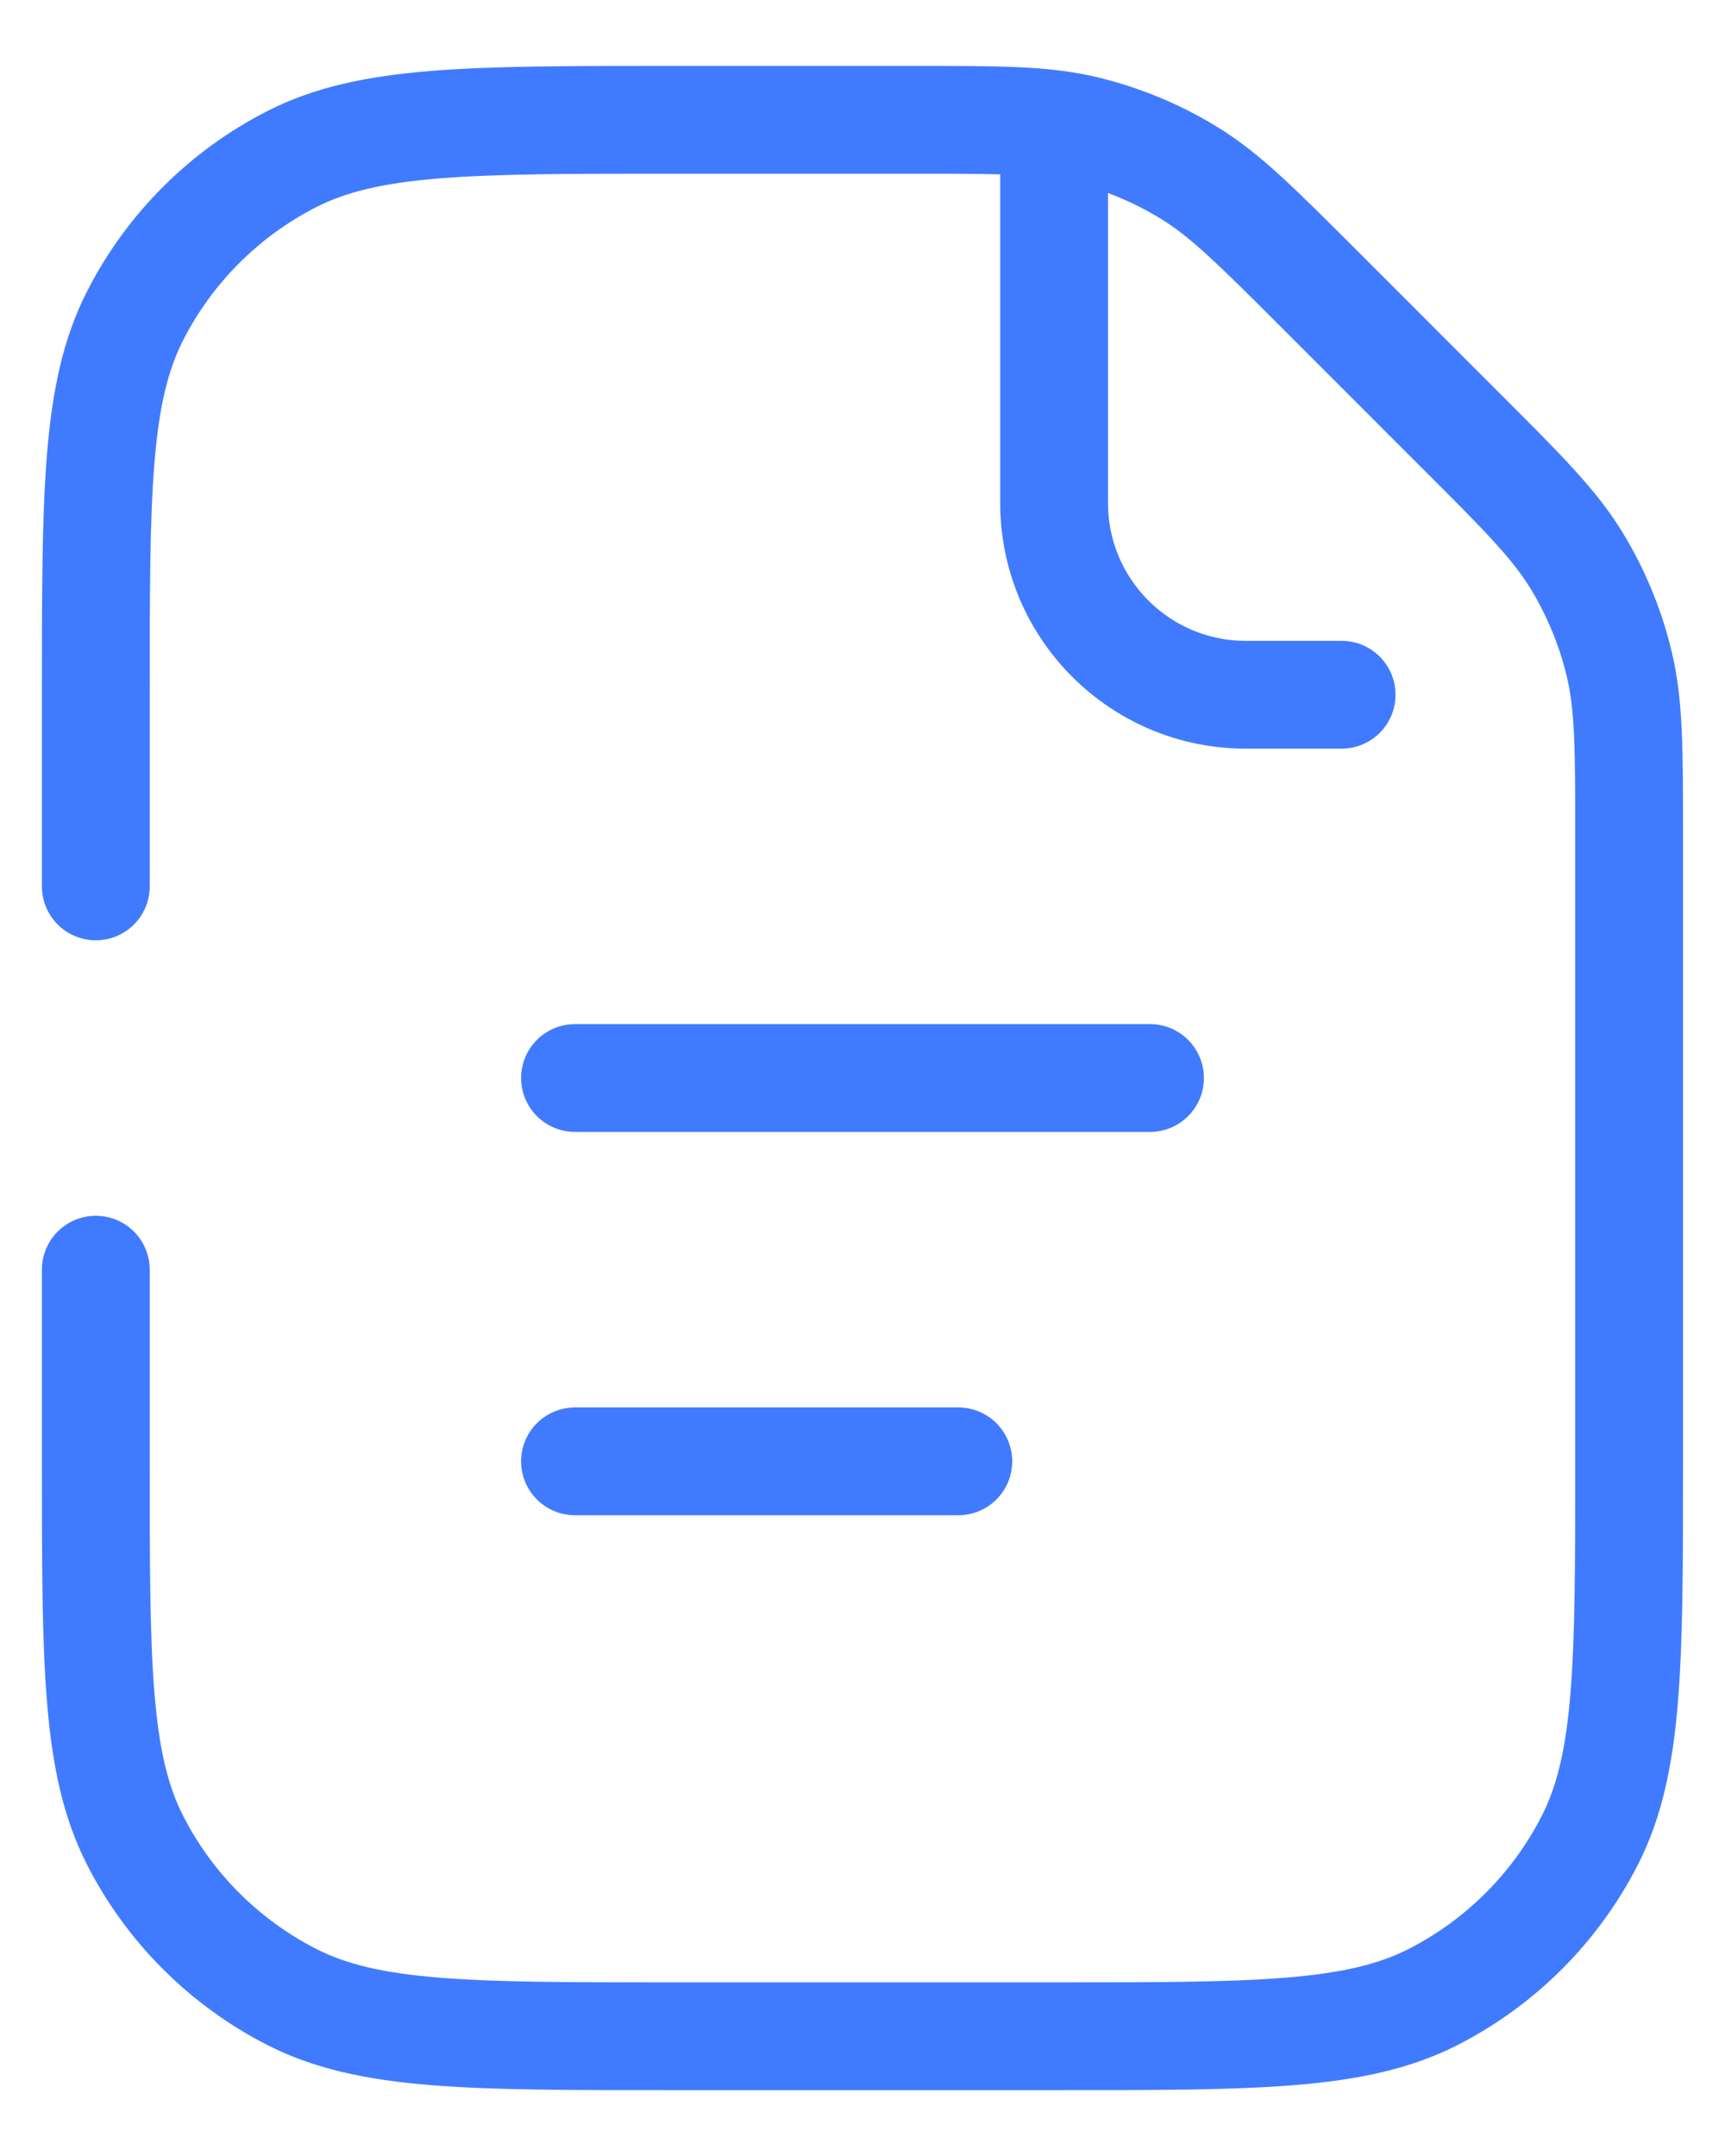 <svg width="24" height="30" viewBox="0 0 24 30" fill="none" xmlns="http://www.w3.org/2000/svg">
<path d="M1.333 12.334V11.667V9.667C1.333 6.867 1.333 5.467 1.878 4.397C2.357 3.456 3.122 2.691 4.063 2.212C5.133 1.667 6.533 1.667 9.333 1.667H12.686C13.909 1.667 14.52 1.667 15.096 1.805C15.606 1.928 16.094 2.13 16.541 2.404C17.046 2.713 17.478 3.145 18.343 4.01L20.323 5.991C21.188 6.855 21.62 7.288 21.93 7.792C22.204 8.24 22.406 8.727 22.528 9.238C22.666 9.813 22.666 10.424 22.666 11.647V20.334C22.666 23.134 22.666 24.534 22.121 25.604C21.642 26.544 20.877 27.309 19.936 27.789C18.867 28.334 17.467 28.334 14.666 28.334H9.333C6.533 28.334 5.133 28.334 4.063 27.789C3.122 27.309 2.357 26.544 1.878 25.604C1.333 24.534 1.333 23.134 1.333 20.334V18.334V17.667M8 15H16M8 20.334H13.333M14.666 2.334V7C14.666 8.473 15.86 9.667 17.333 9.667V9.667H18.666" stroke="#407BFF" stroke-width="1.5" stroke-linecap="round" stroke-linejoin="round"/>
</svg>
